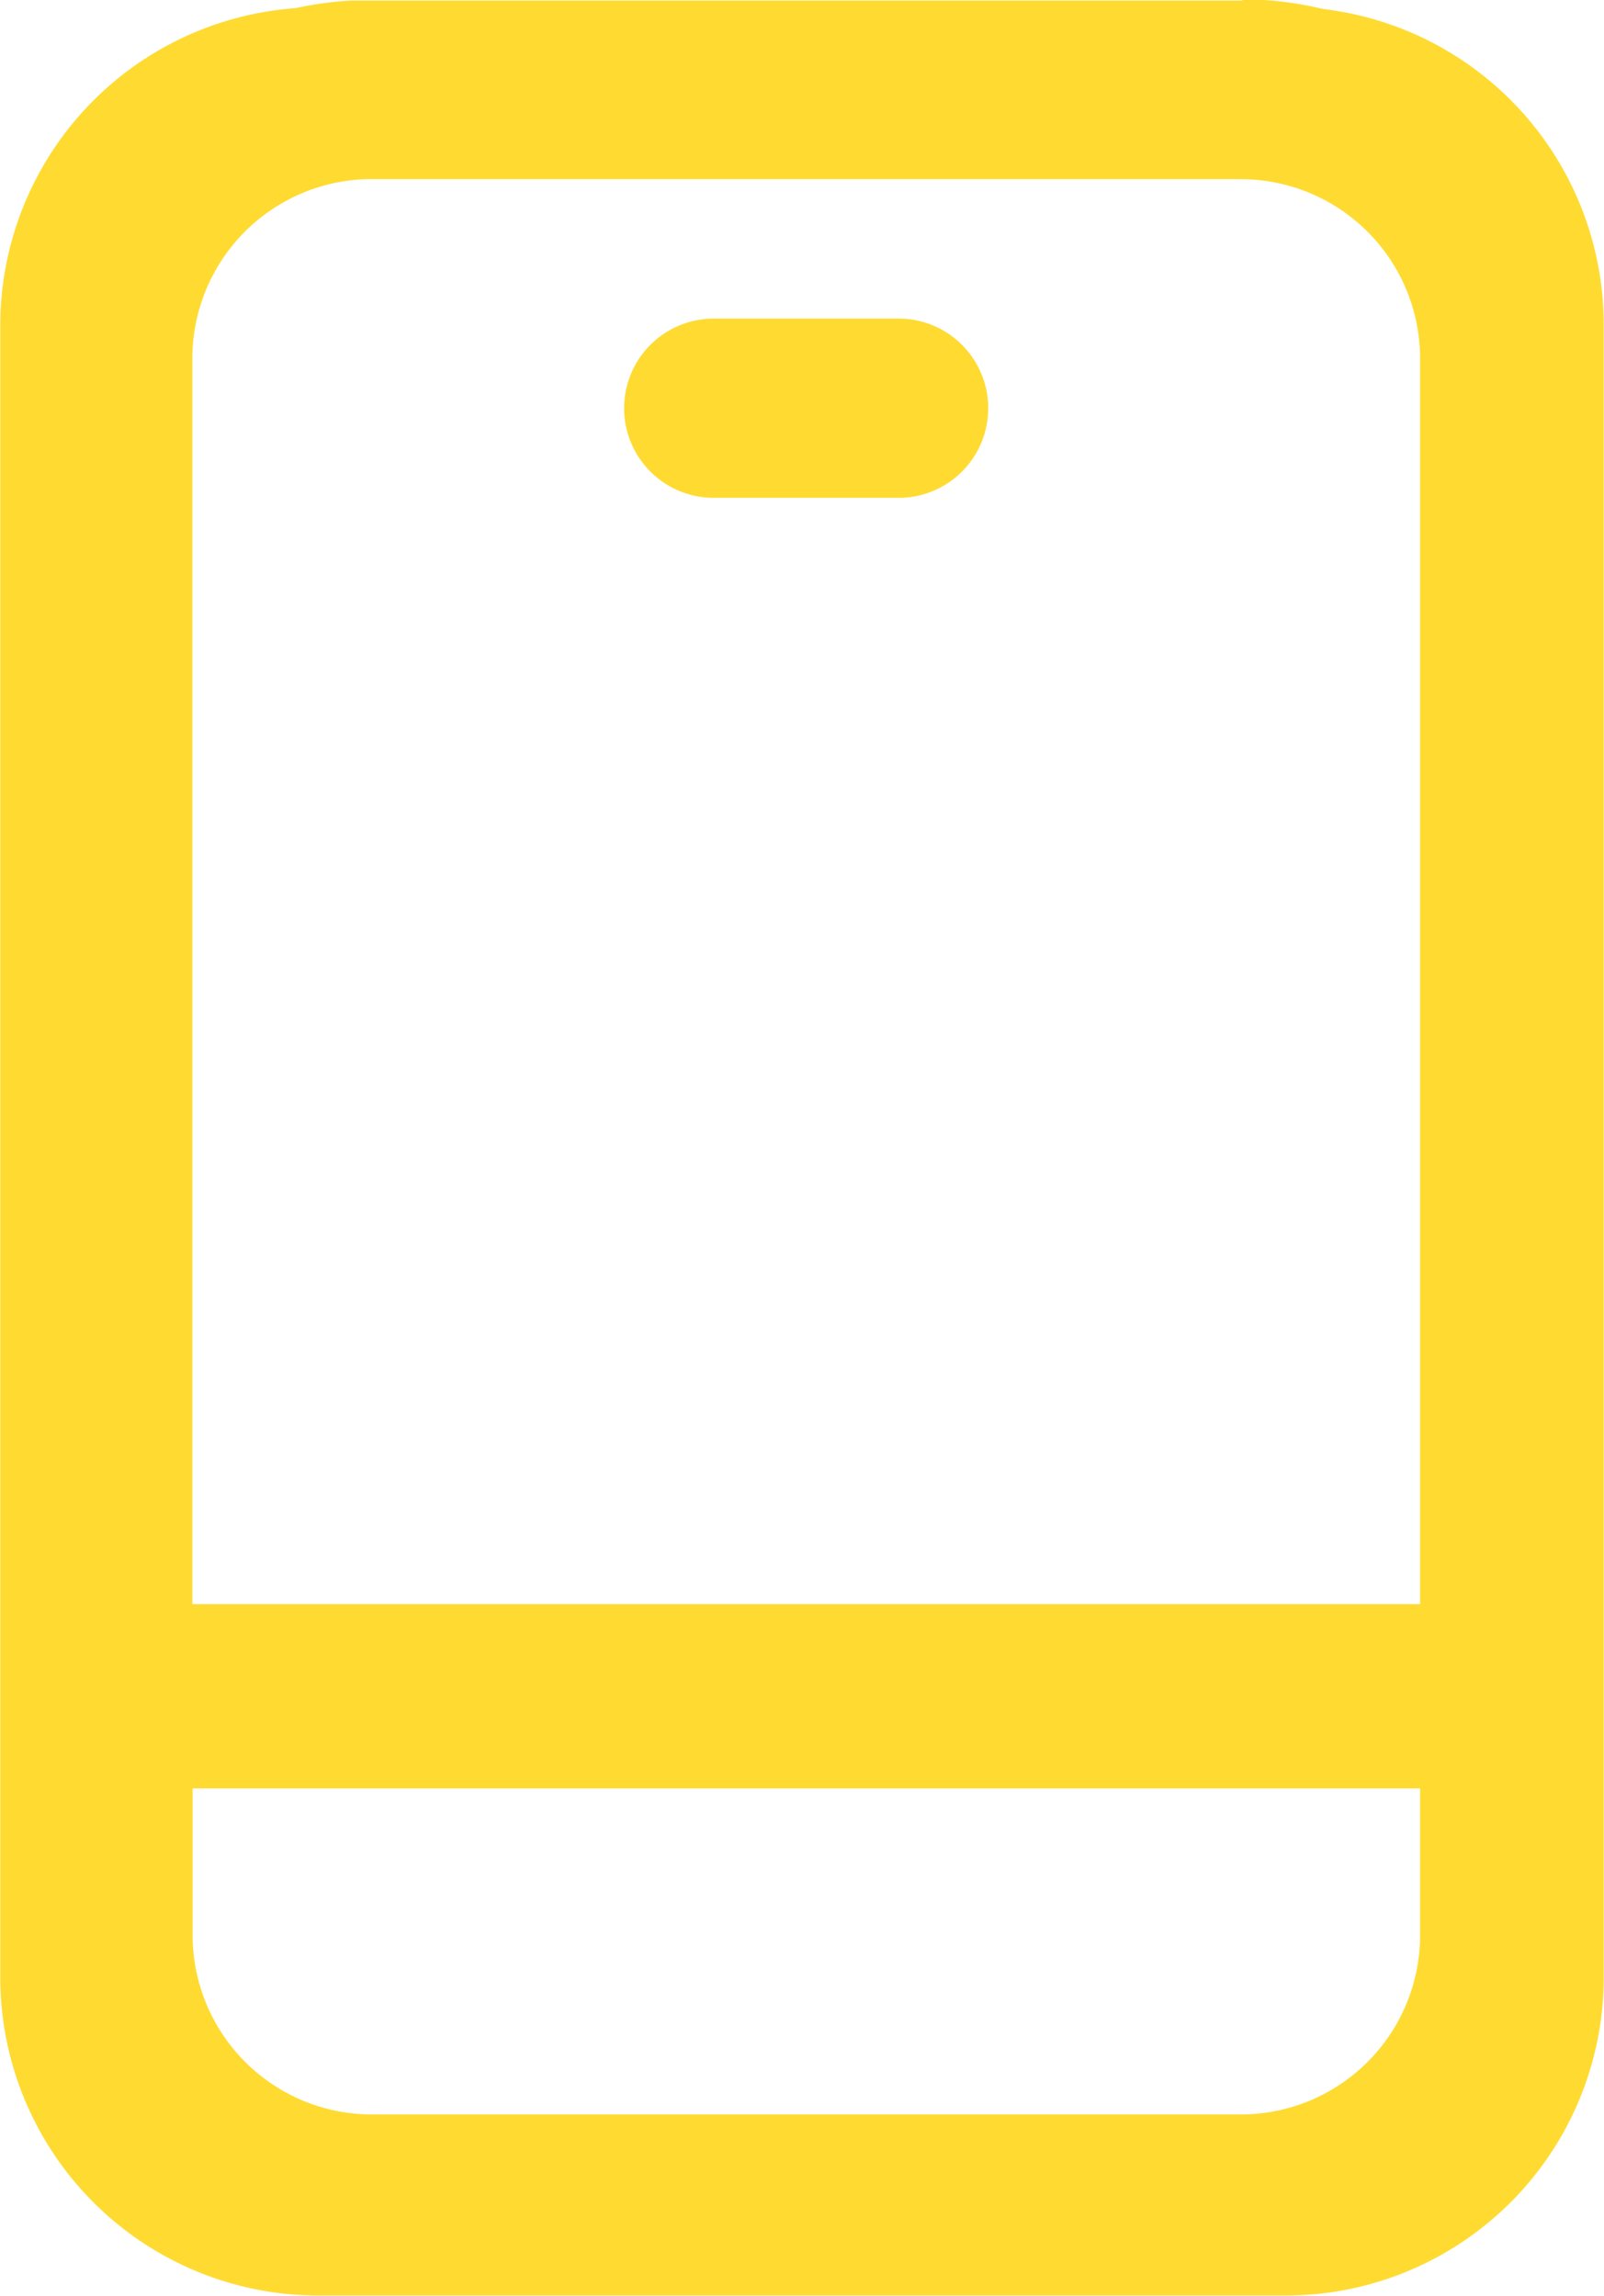 <svg xmlns="http://www.w3.org/2000/svg" width="17.47" height="25" viewBox="0 0 17.47 25">
  <path id="tel" d="M90.365-1H90.5l.073,0h0a3.892,3.892,0,0,1,.671.1A3.464,3.464,0,0,1,94.3,2.546V20.538A3.464,3.464,0,0,1,90.839,24H80.3a3.464,3.464,0,0,1-3.464-3.464V2.546A3.464,3.464,0,0,1,80.05-.909a3.894,3.894,0,0,1,.606-.083h0l.073,0h9.636ZM92.3,18.477H78.931v1.6a1.953,1.953,0,0,0,1.951,1.951h9.464A1.953,1.953,0,0,0,92.3,20.076ZM90.346.953H80.828a1.954,1.954,0,0,0-1.9,1.95V16.471H92.3V2.9A1.954,1.954,0,0,0,90.4.954h-.054ZM86.589,4.423H84.638a.976.976,0,1,1,0-1.951h1.951a.976.976,0,1,1,0,1.951Z" transform="translate(-76.833 0.998)" fill="#ffdb31" fill-rule="evenodd"/>
</svg>

